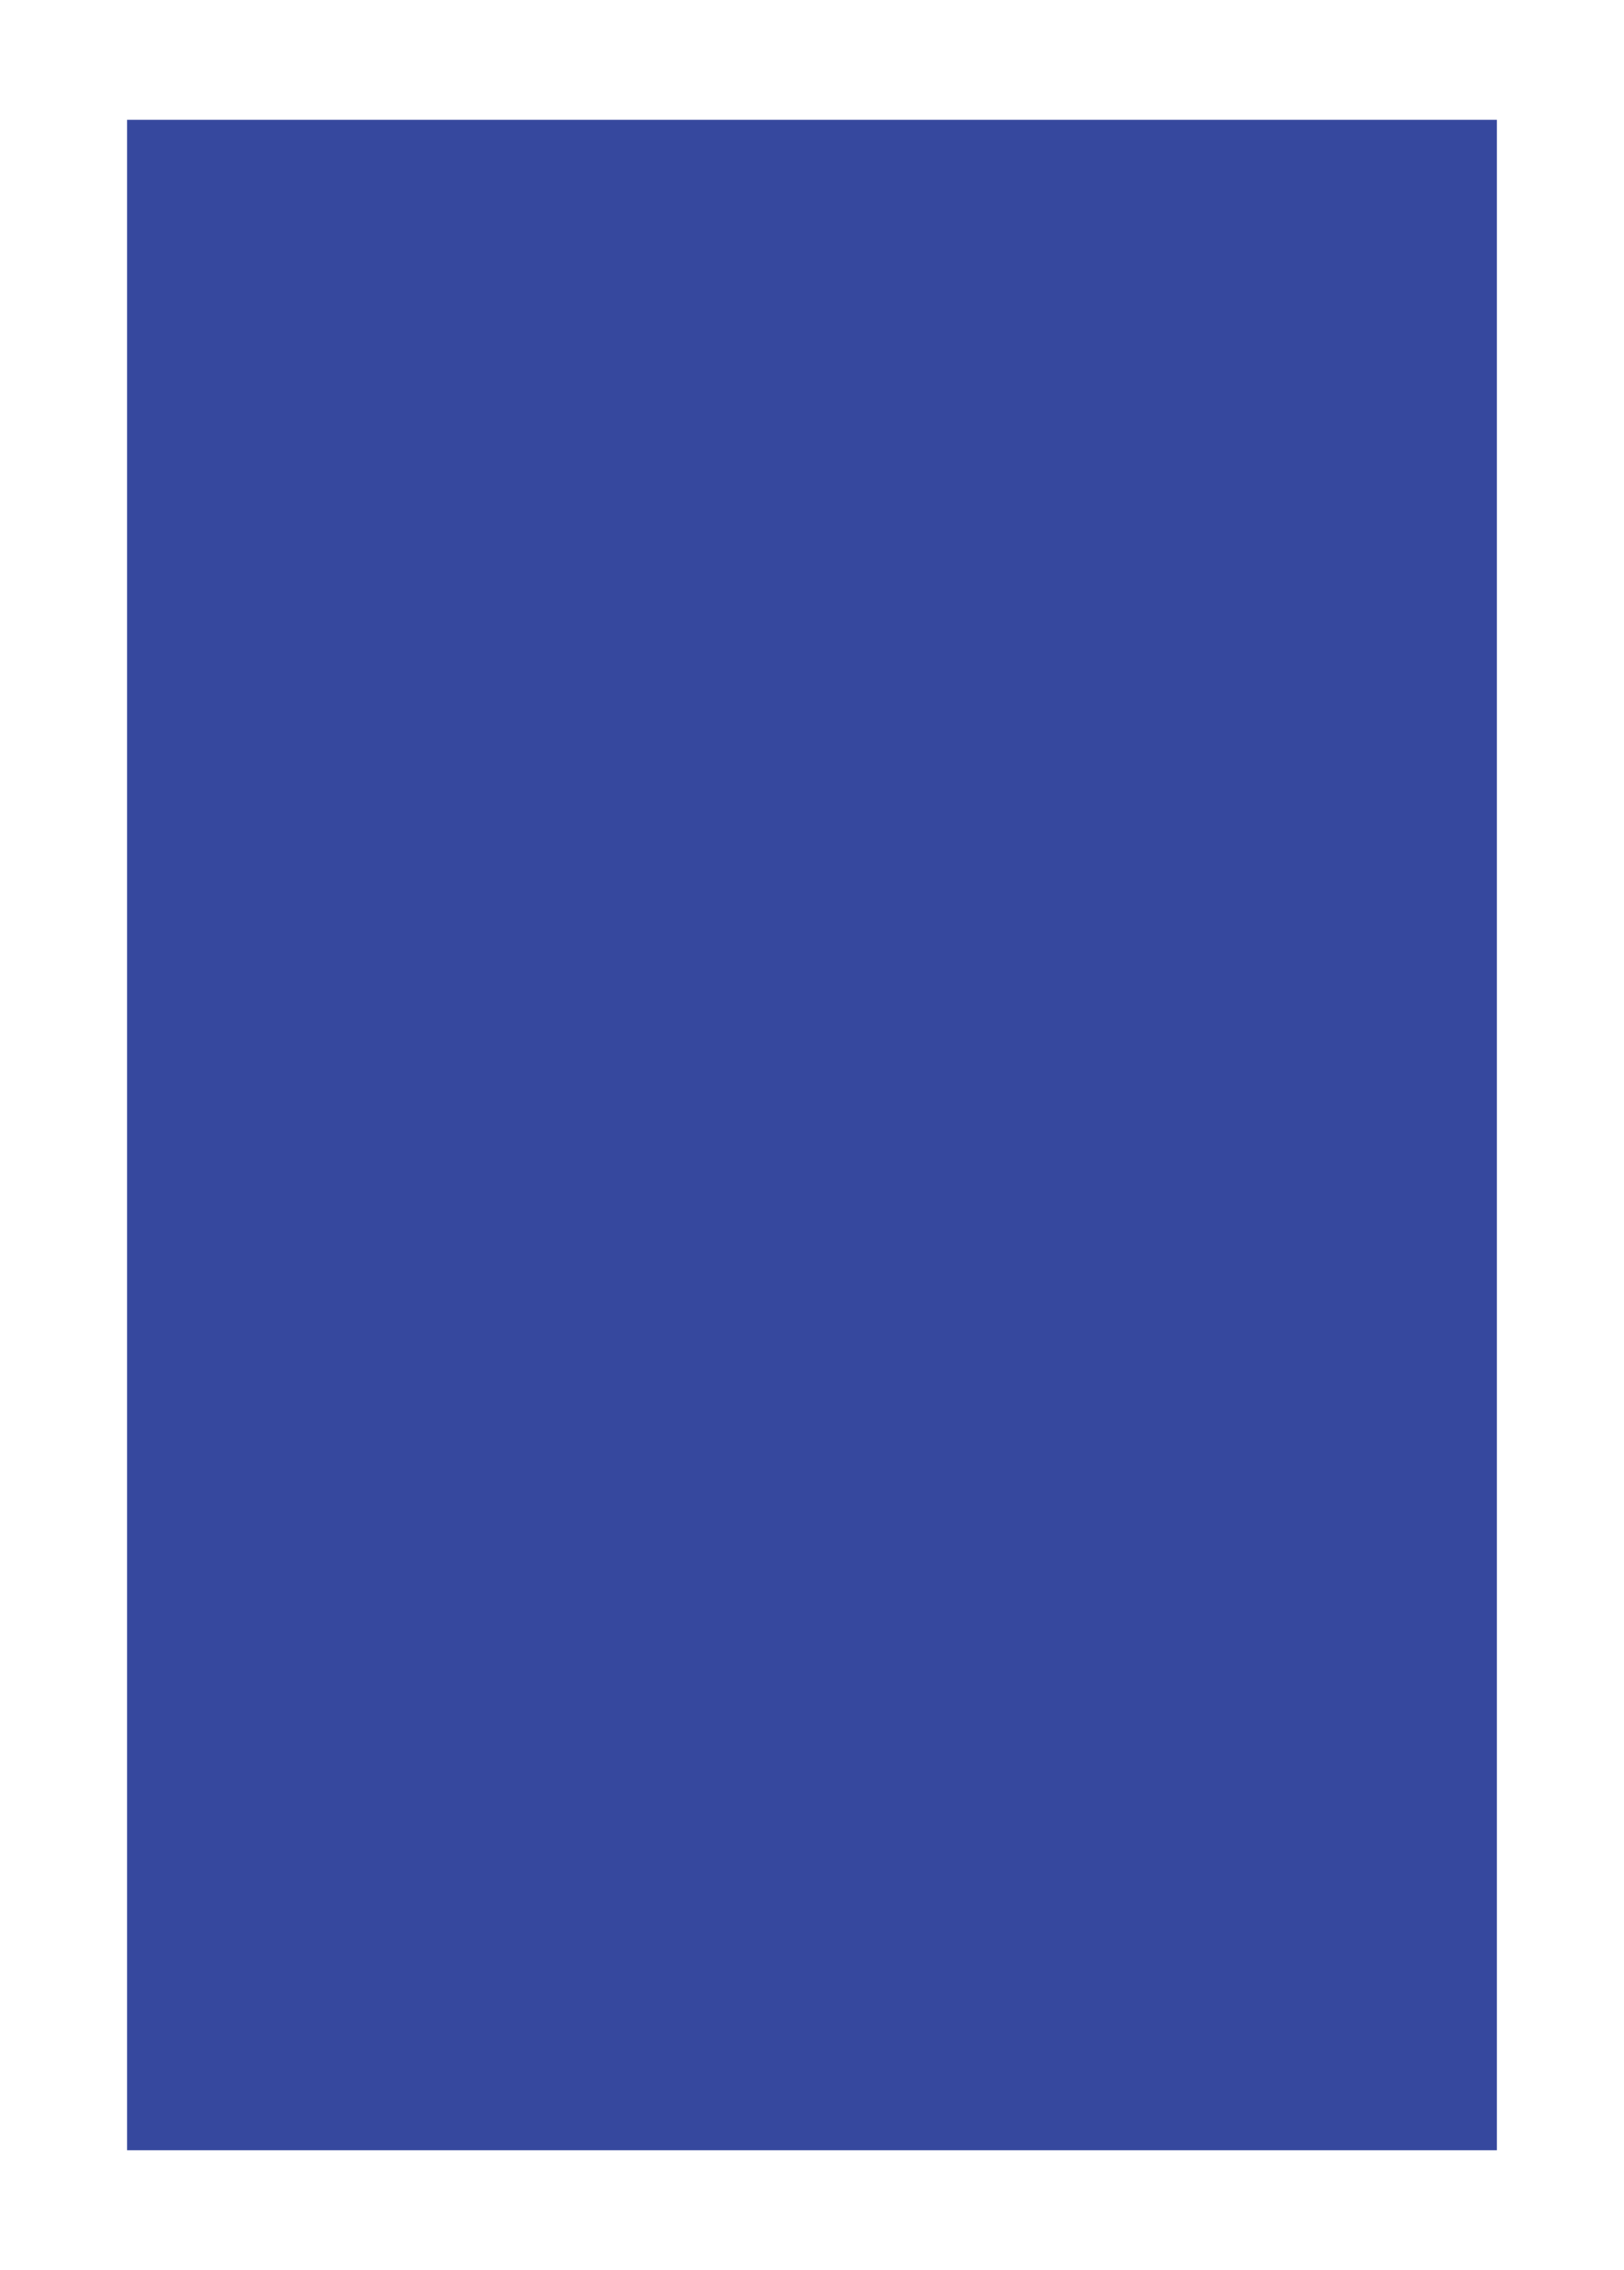 <?xml version="1.0" encoding="utf-8"?>
<!-- Generator: Adobe Illustrator 16.0.0, SVG Export Plug-In . SVG Version: 6.00 Build 0)  -->
<!DOCTYPE svg PUBLIC "-//W3C//DTD SVG 1.1//EN" "http://www.w3.org/Graphics/SVG/1.1/DTD/svg11.dtd">
<svg version="1.1" xmlns="http://www.w3.org/2000/svg" xmlns:xlink="http://www.w3.org/1999/xlink" x="0px" y="0px"
	 width="223.228px" height="311.812px" viewBox="260.433 370.275 223.228 311.812"
	 enable-background="new 260.433 370.275 223.228 311.812" xml:space="preserve">
<pattern  x="-193.886" y="552.406" width="744.094" height="1052.363" patternUnits="userSpaceOnUse" id="pattern13545-1" viewBox="0 -1052.363 744.094 1052.363" overflow="visible">
	<g>
		<polygon fill="none" points="0,-1052.363 744.094,-1052.363 744.094,0 0,0 		"/>
	</g>
</pattern>
<g id="svg3775" xmlns:dc="http://purl.org/dc/elements/1.1/" xmlns:cc="http://creativecommons.org/ns#" xmlns:rdf="http://www.w3.org/1999/02/22-rdf-syntax-ns#" xmlns:svg="http://www.w3.org/2000/svg" xmlns:sodipodi="http://sodipodi.sourceforge.net/DTD/sodipodi-0.dtd" xmlns:inkscape="http://www.inkscape.org/namespaces/inkscape" sodipodi:docname="Blue_Back.svg" inkscape:version="0.48.1 r9760">
	
		<sodipodi:namedview  showgrid="false" inkscape:cy="529.84002" inkscape:cx="81.76098" inkscape:zoom="0.7" borderopacity="1.0" bordercolor="#666666" pagecolor="#ffffff" id="base" inkscape:window-maximized="0" inkscape:window-y="30" inkscape:current-layer="layer1" inkscape:pageshadow="2" inkscape:pageopacity="0.0" inkscape:window-x="30" inkscape:window-height="932" inkscape:document-units="px" inkscape:window-width="1320">
		</sodipodi:namedview>
	<g id="layer1" inkscape:label="BLUE_BACK" inkscape:groupmode="layer">
		<g id="g13552" transform="translate(520.048,-131.041)">
			<path fill="url(#pattern13545-1)" d="M-47.514,501.817h-200.97c-5.87,0-10.63,4.76-10.63,10.63v289.55
				c0,5.87,4.76,10.63,10.63,10.63h200.97c5.87,0,10.63-4.76,10.63-10.63v-289.55C-36.884,506.576-41.643,501.817-47.514,501.817z
				 M-53.863,796.677h-188.28v-278.91h188.28V796.677z"/>
			<path fill="url(#pattern13545-1)" d="M-246.523,513.897v286.649h197.05V513.897H-246.523z M-53.863,796.677h-188.28v-278.91
				h188.28V796.677z"/>
			<rect x="-242.143" y="517.767" fill="url(#pattern13545-1)" width="188.28" height="278.91"/>
		</g>
	</g>
</g>
<g id="Layer_2">
	<rect x="277.904" y="386.726" fill="#36489E" width="188.28" height="278.91"/>
</g>
</svg>
